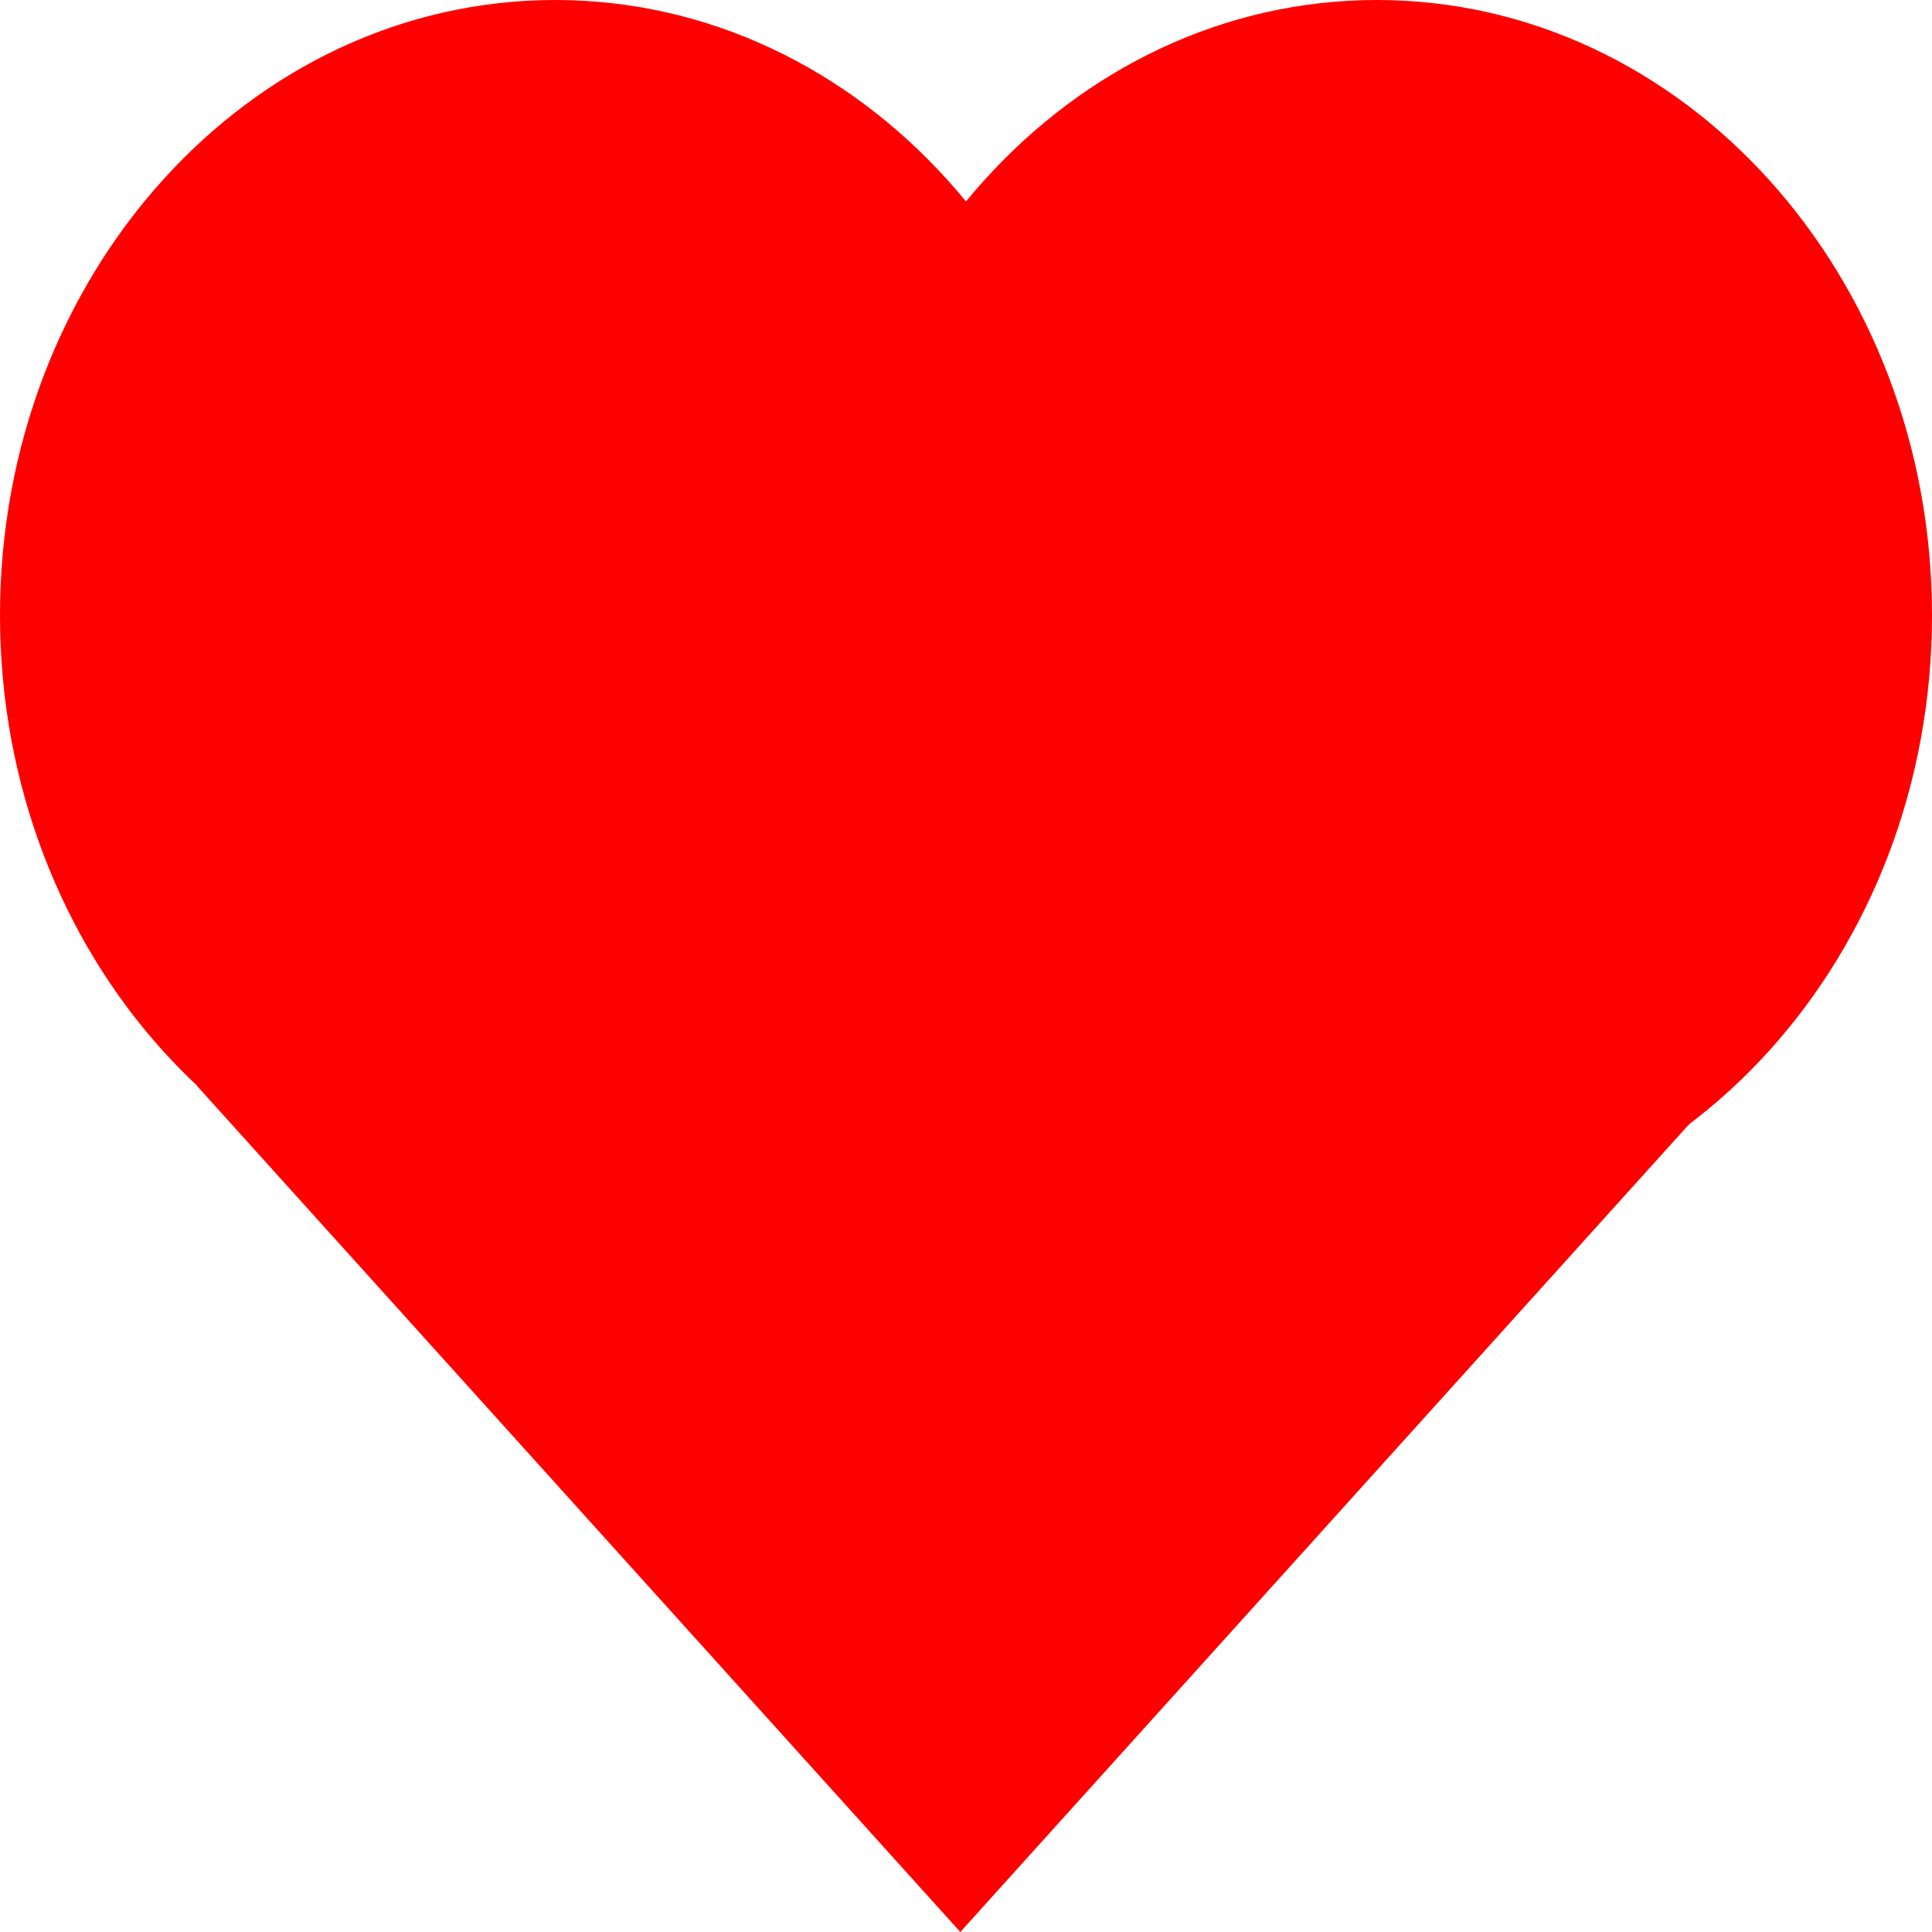 <svg width="100" height="100" viewBox="0 0 100 100" fill="none" xmlns="http://www.w3.org/2000/svg">
<path d="M49.706 12.415L89.215 56.208L49.706 100L10.198 56.208L49.706 12.415Z" fill="#FF0000"/>
<path d="M57.471 31.852C57.471 49.443 44.606 63.703 28.736 63.703C12.865 63.703 0 49.443 0 31.852C0 14.261 12.865 0 28.736 0C44.606 0 57.471 14.261 57.471 31.852Z" fill="#FF0000"/>
<path d="M100 31.852C100 49.443 87.135 63.703 71.264 63.703C55.394 63.703 42.529 49.443 42.529 31.852C42.529 14.261 55.394 0 71.264 0C87.135 0 100 14.261 100 31.852Z" fill="#FF0000"/>
</svg>
